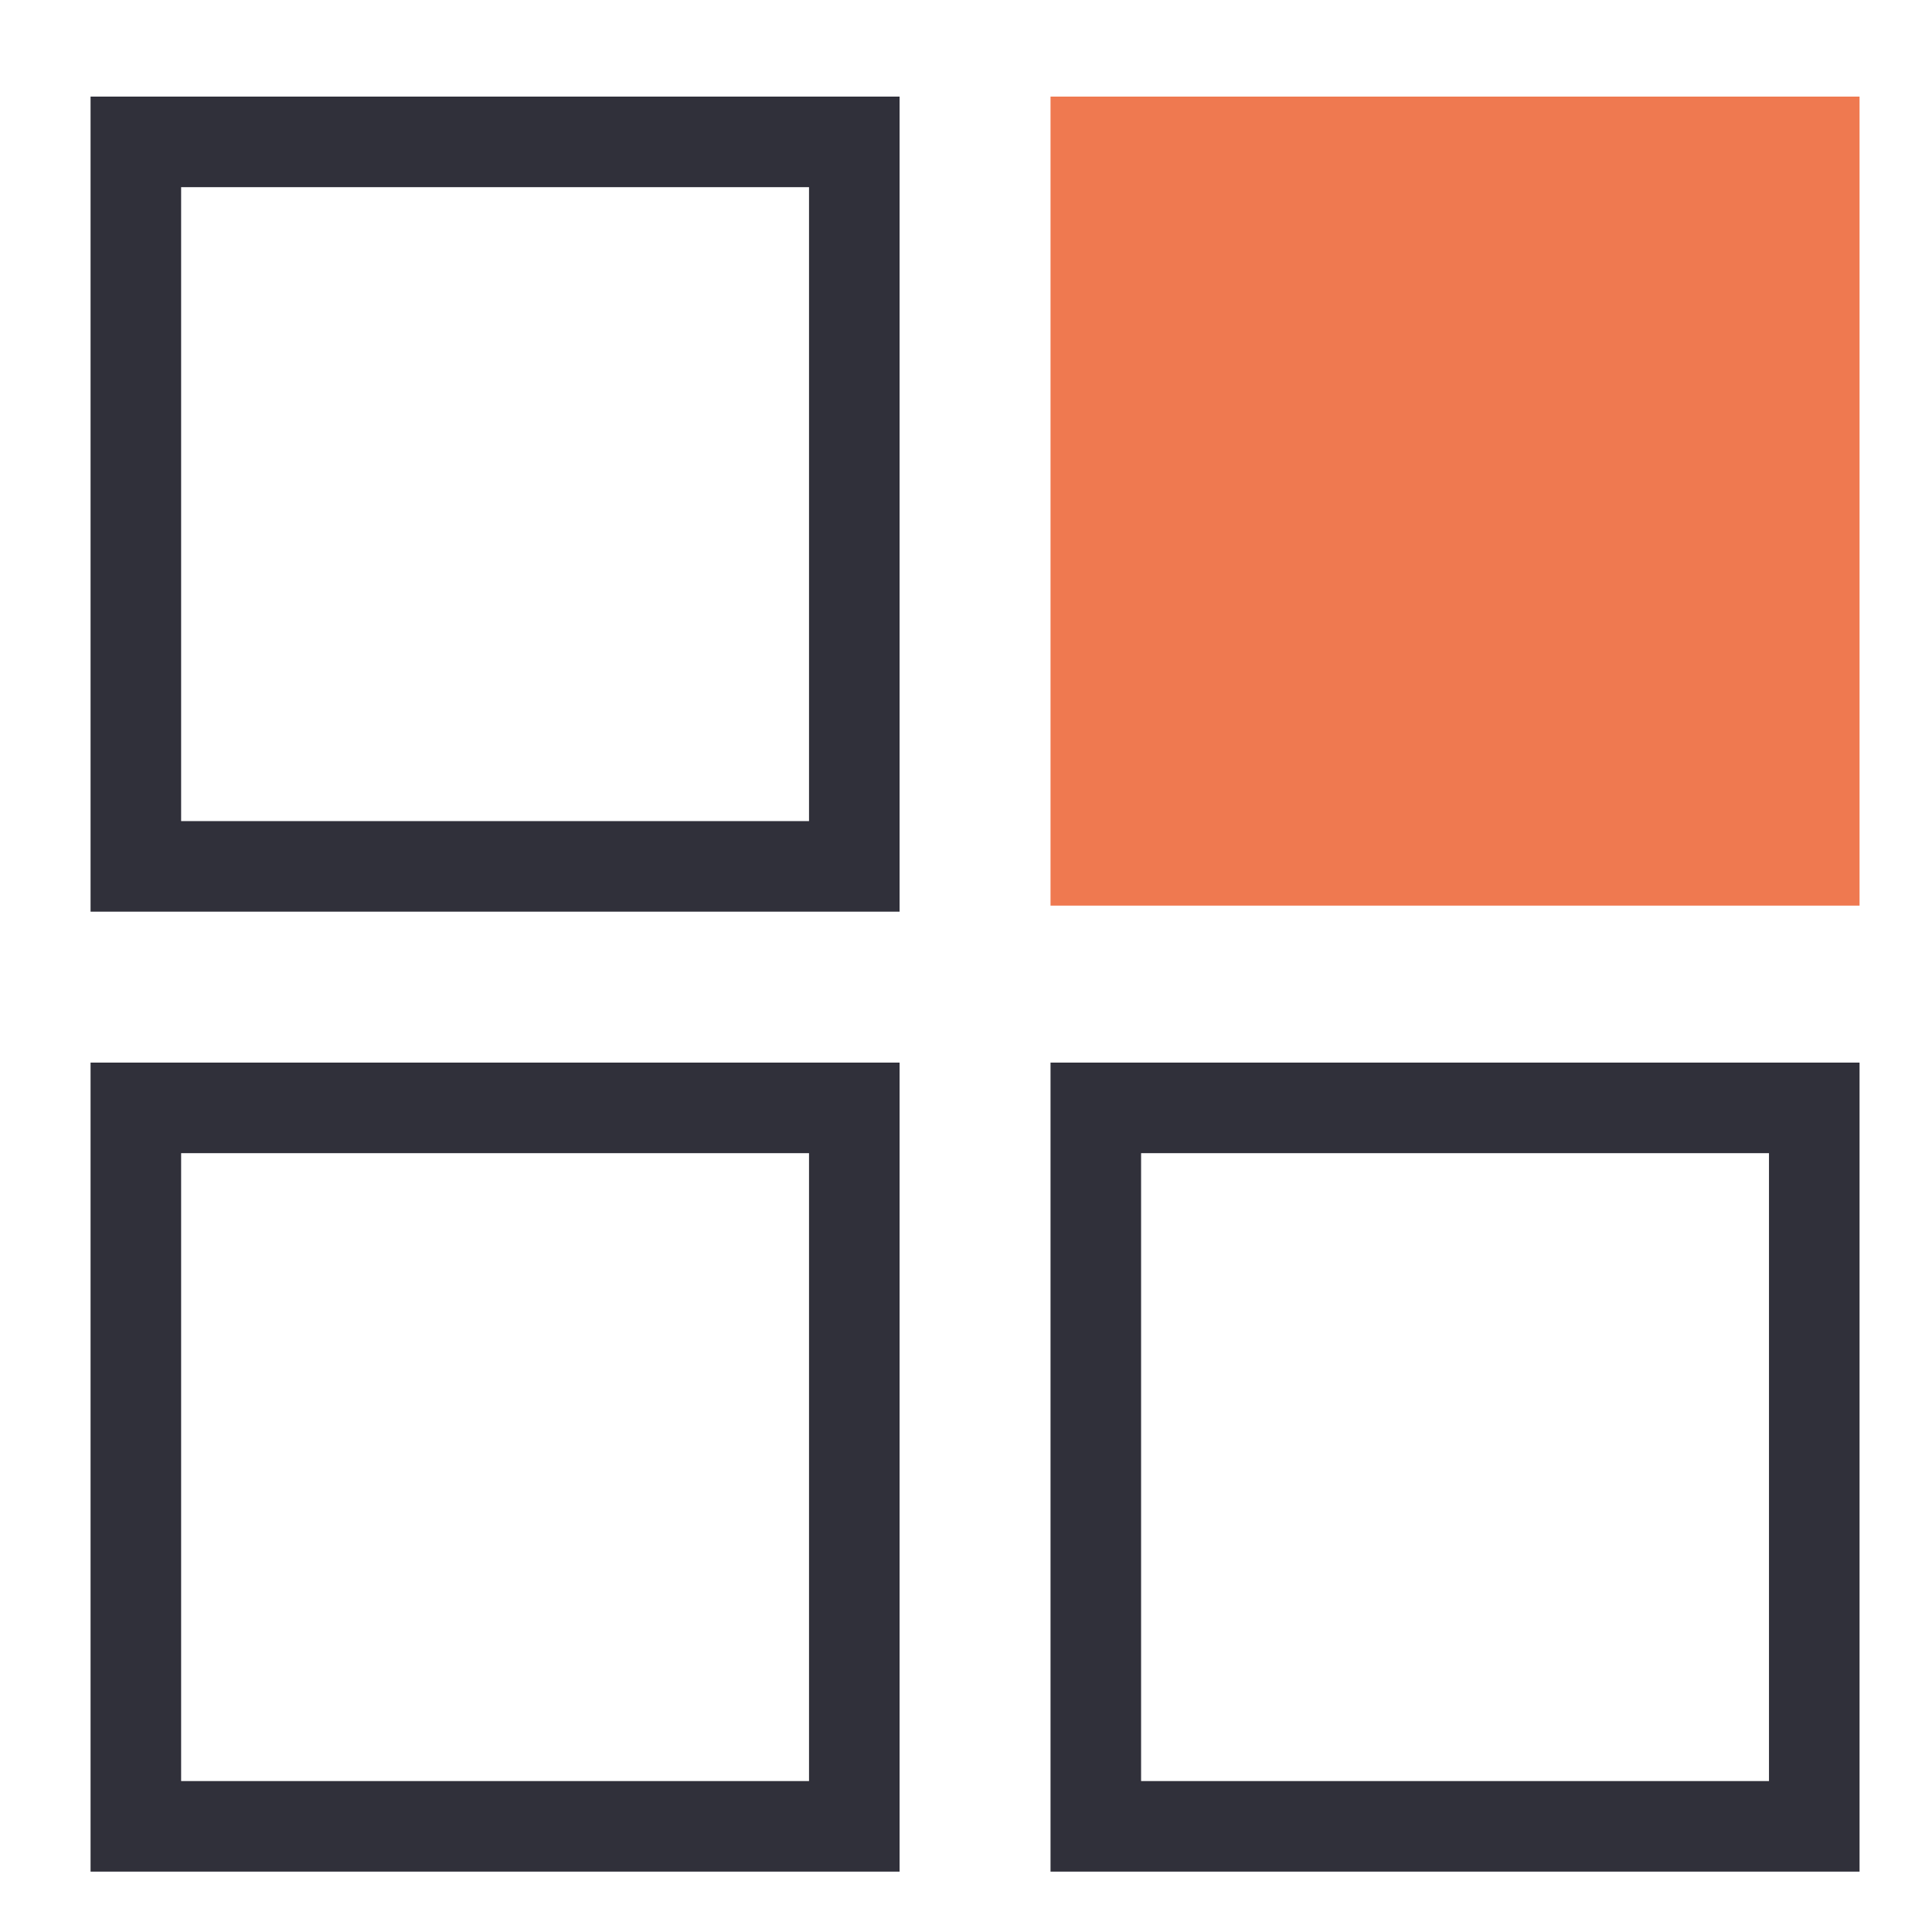 <?xml version="1.0" encoding="utf-8"?>
<!-- Generator: Adobe Illustrator 21.1.0, SVG Export Plug-In . SVG Version: 6.00 Build 0)  -->
<svg version="1.1" id="Layer_1" xmlns="http://www.w3.org/2000/svg" xmlns:xlink="http://www.w3.org/1999/xlink" x="0px" y="0px"
	 viewBox="0 0 32 32" style="enable-background:new 0 0 32 32;" xml:space="preserve">
<style type="text/css">
	.st0{fill:#30303A;}
	.st1{fill:#EF7950;}
</style>
<path class="st0" d="M14.9,15.1H1.5V1.6h13.4V15.1z M3,13.6h10.4V3.1H3V13.6z"/>
<rect x="17.4" y="1.6" class="st1" width="13.4" height="13.4"/>
<path class="st0" d="M14.9,31H1.5V17.6h13.4V31z M3,29.5h10.4V19.1H3V29.5z"/>
<path class="st0" d="M30.8,31H17.4V17.6h13.4V31z M18.9,29.5h10.4V19.1H18.9V29.5z"/>
</svg>
